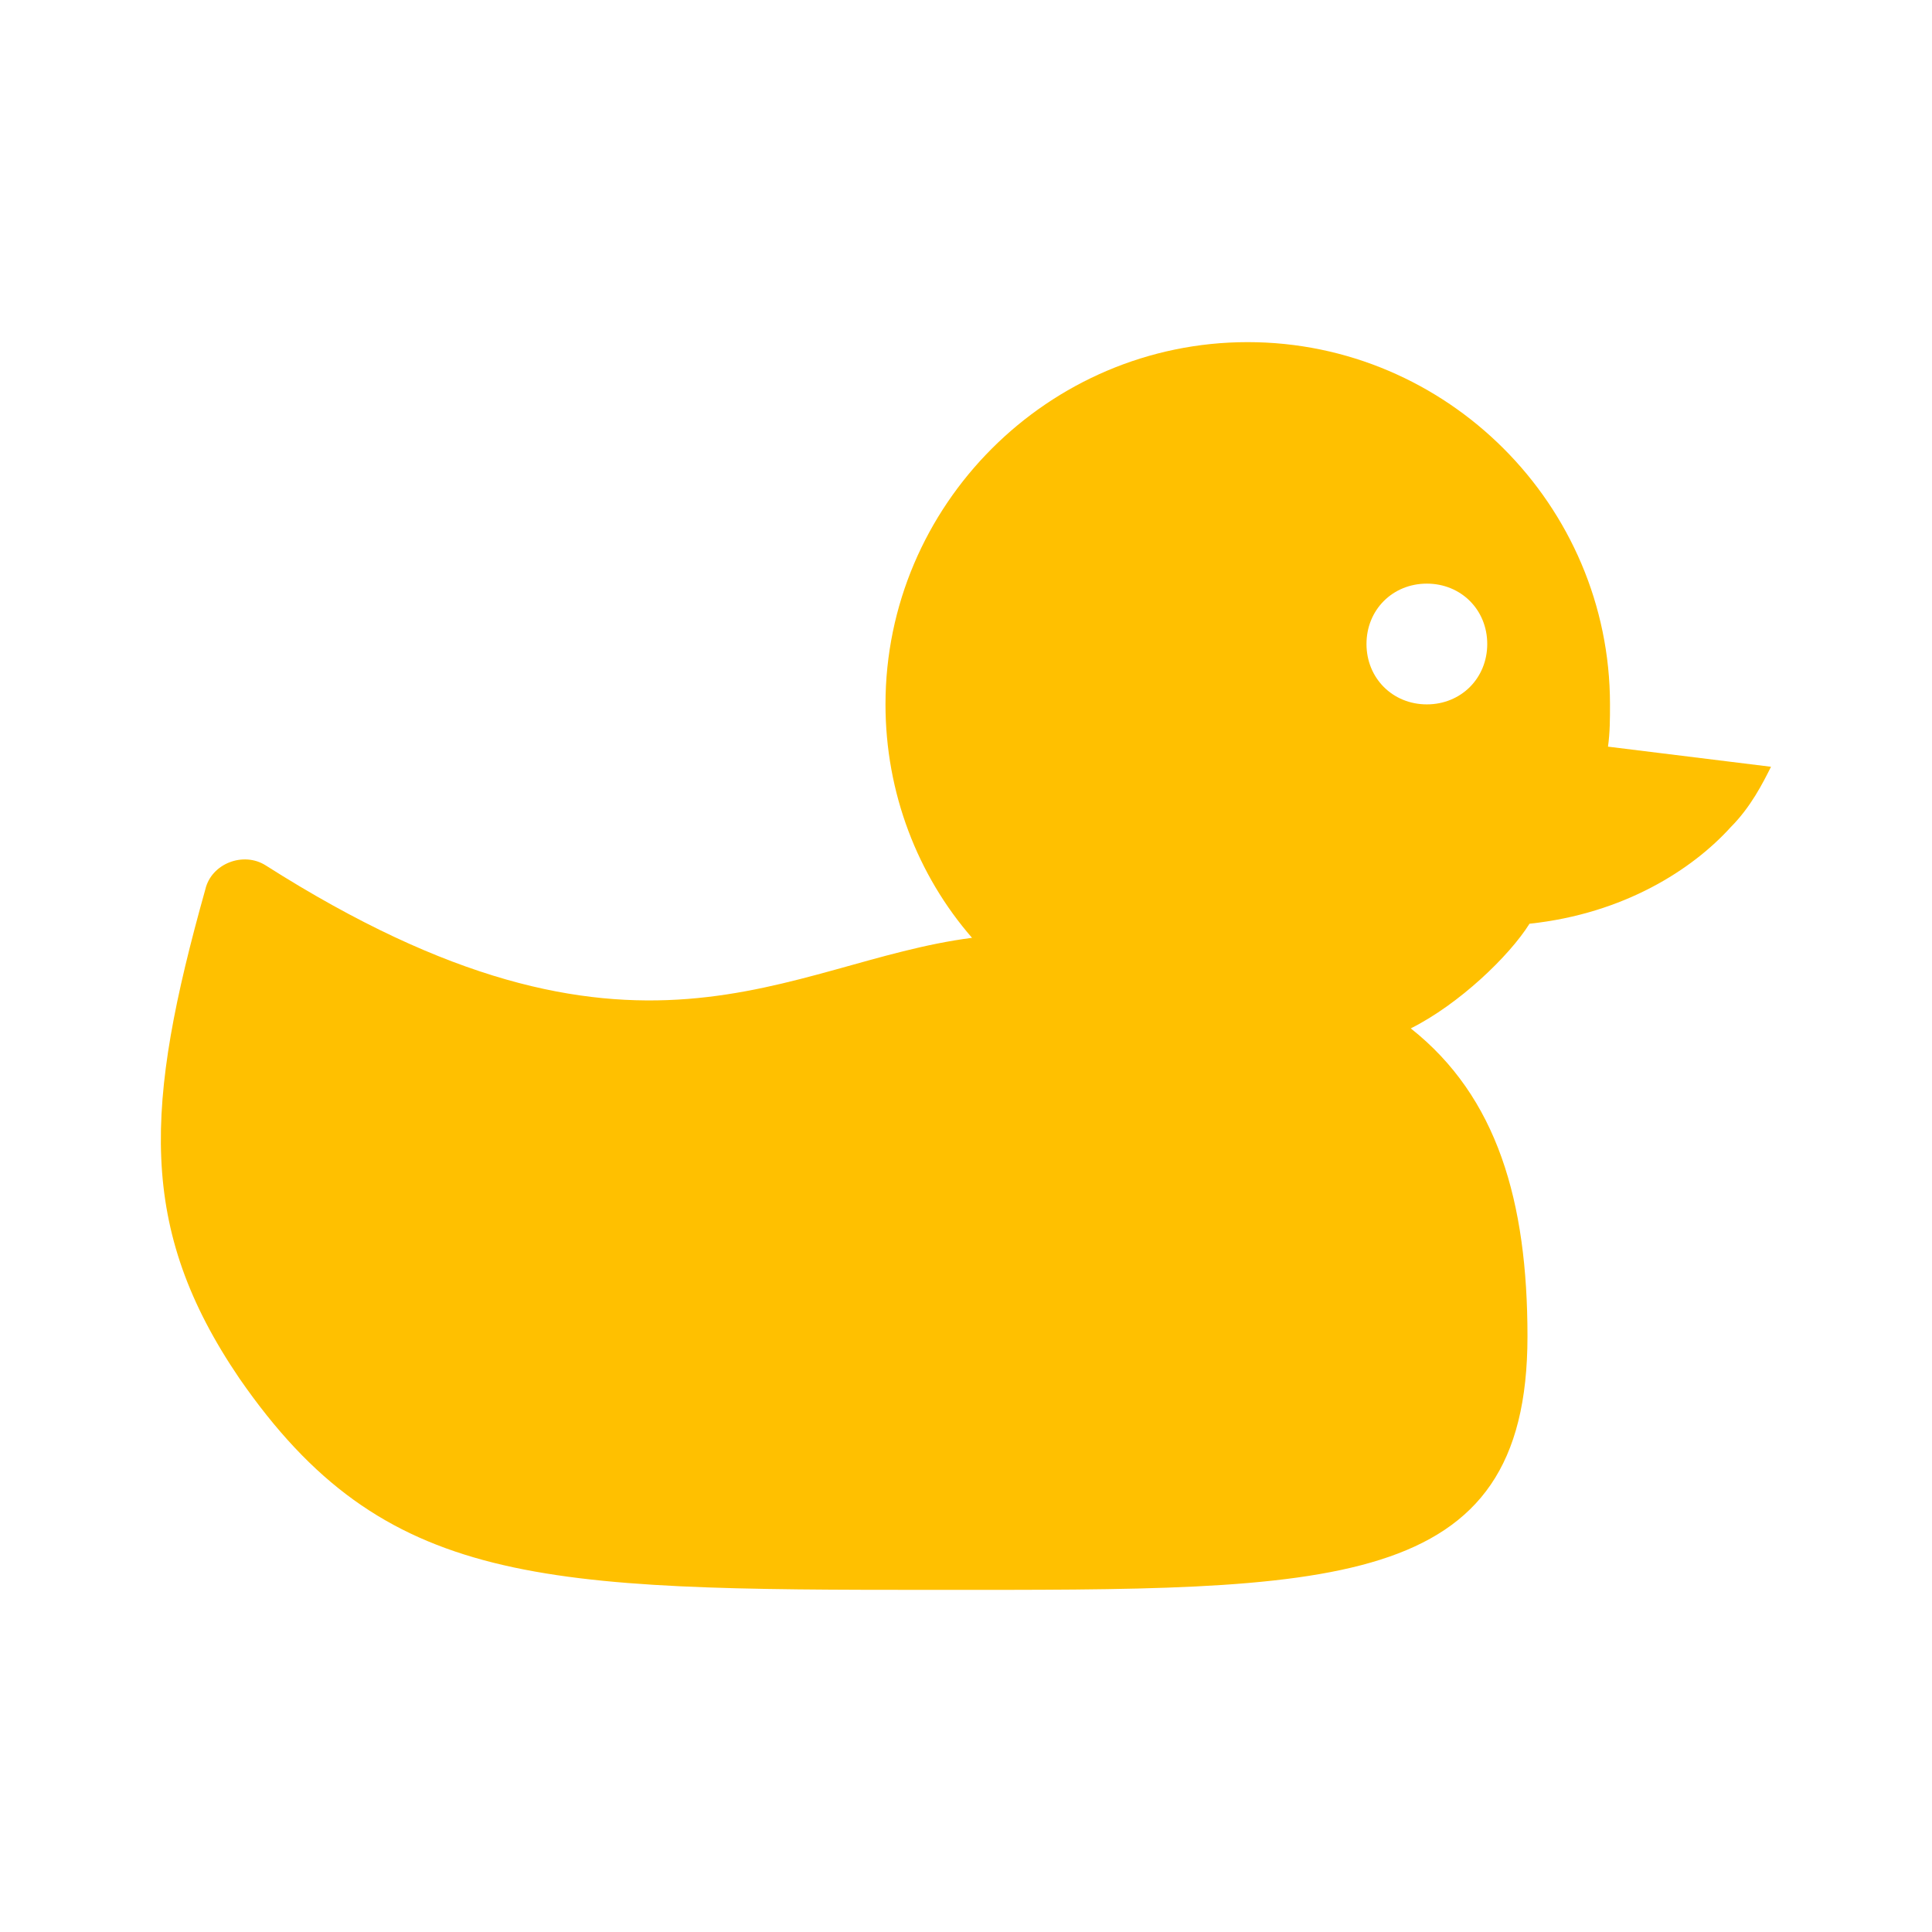 <svg width="58" height="58" xmlns="http://www.w3.org/2000/svg" xmlns:xlink="http://www.w3.org/1999/xlink" xml:space="preserve" overflow="hidden"><g transform="translate(-499 -465)"><path d="M547.273 487.415C547.333 486.992 547.333 486.569 547.333 486.146 547.333 480.165 542.44 475.271 536.458 475.271 530.477 475.271 525.583 480.165 525.583 486.146 525.583 488.804 526.55 491.281 528.181 493.154 522.562 493.879 518.092 498.048 506.975 490.979 506.31 490.556 505.344 490.919 505.163 491.704 503.35 498.169 503.108 501.854 506.19 506.385 510.54 512.669 515.192 512.729 527.094 512.729 538.996 512.729 544.856 512.85 544.856 505.117 544.856 501.069 543.95 497.927 541.352 495.873 542.802 495.148 544.312 493.698 544.917 492.731 547.756 492.429 549.81 491.1 550.958 489.831 551.562 489.227 551.925 488.502 552.167 488.019L547.273 487.415ZM541.835 486.146C540.808 486.146 540.023 485.36 540.023 484.333 540.023 483.306 540.808 482.521 541.835 482.521 542.862 482.521 543.648 483.306 543.648 484.333 543.648 485.36 542.862 486.146 541.835 486.146Z" fill="#FFC000"/></g></svg>